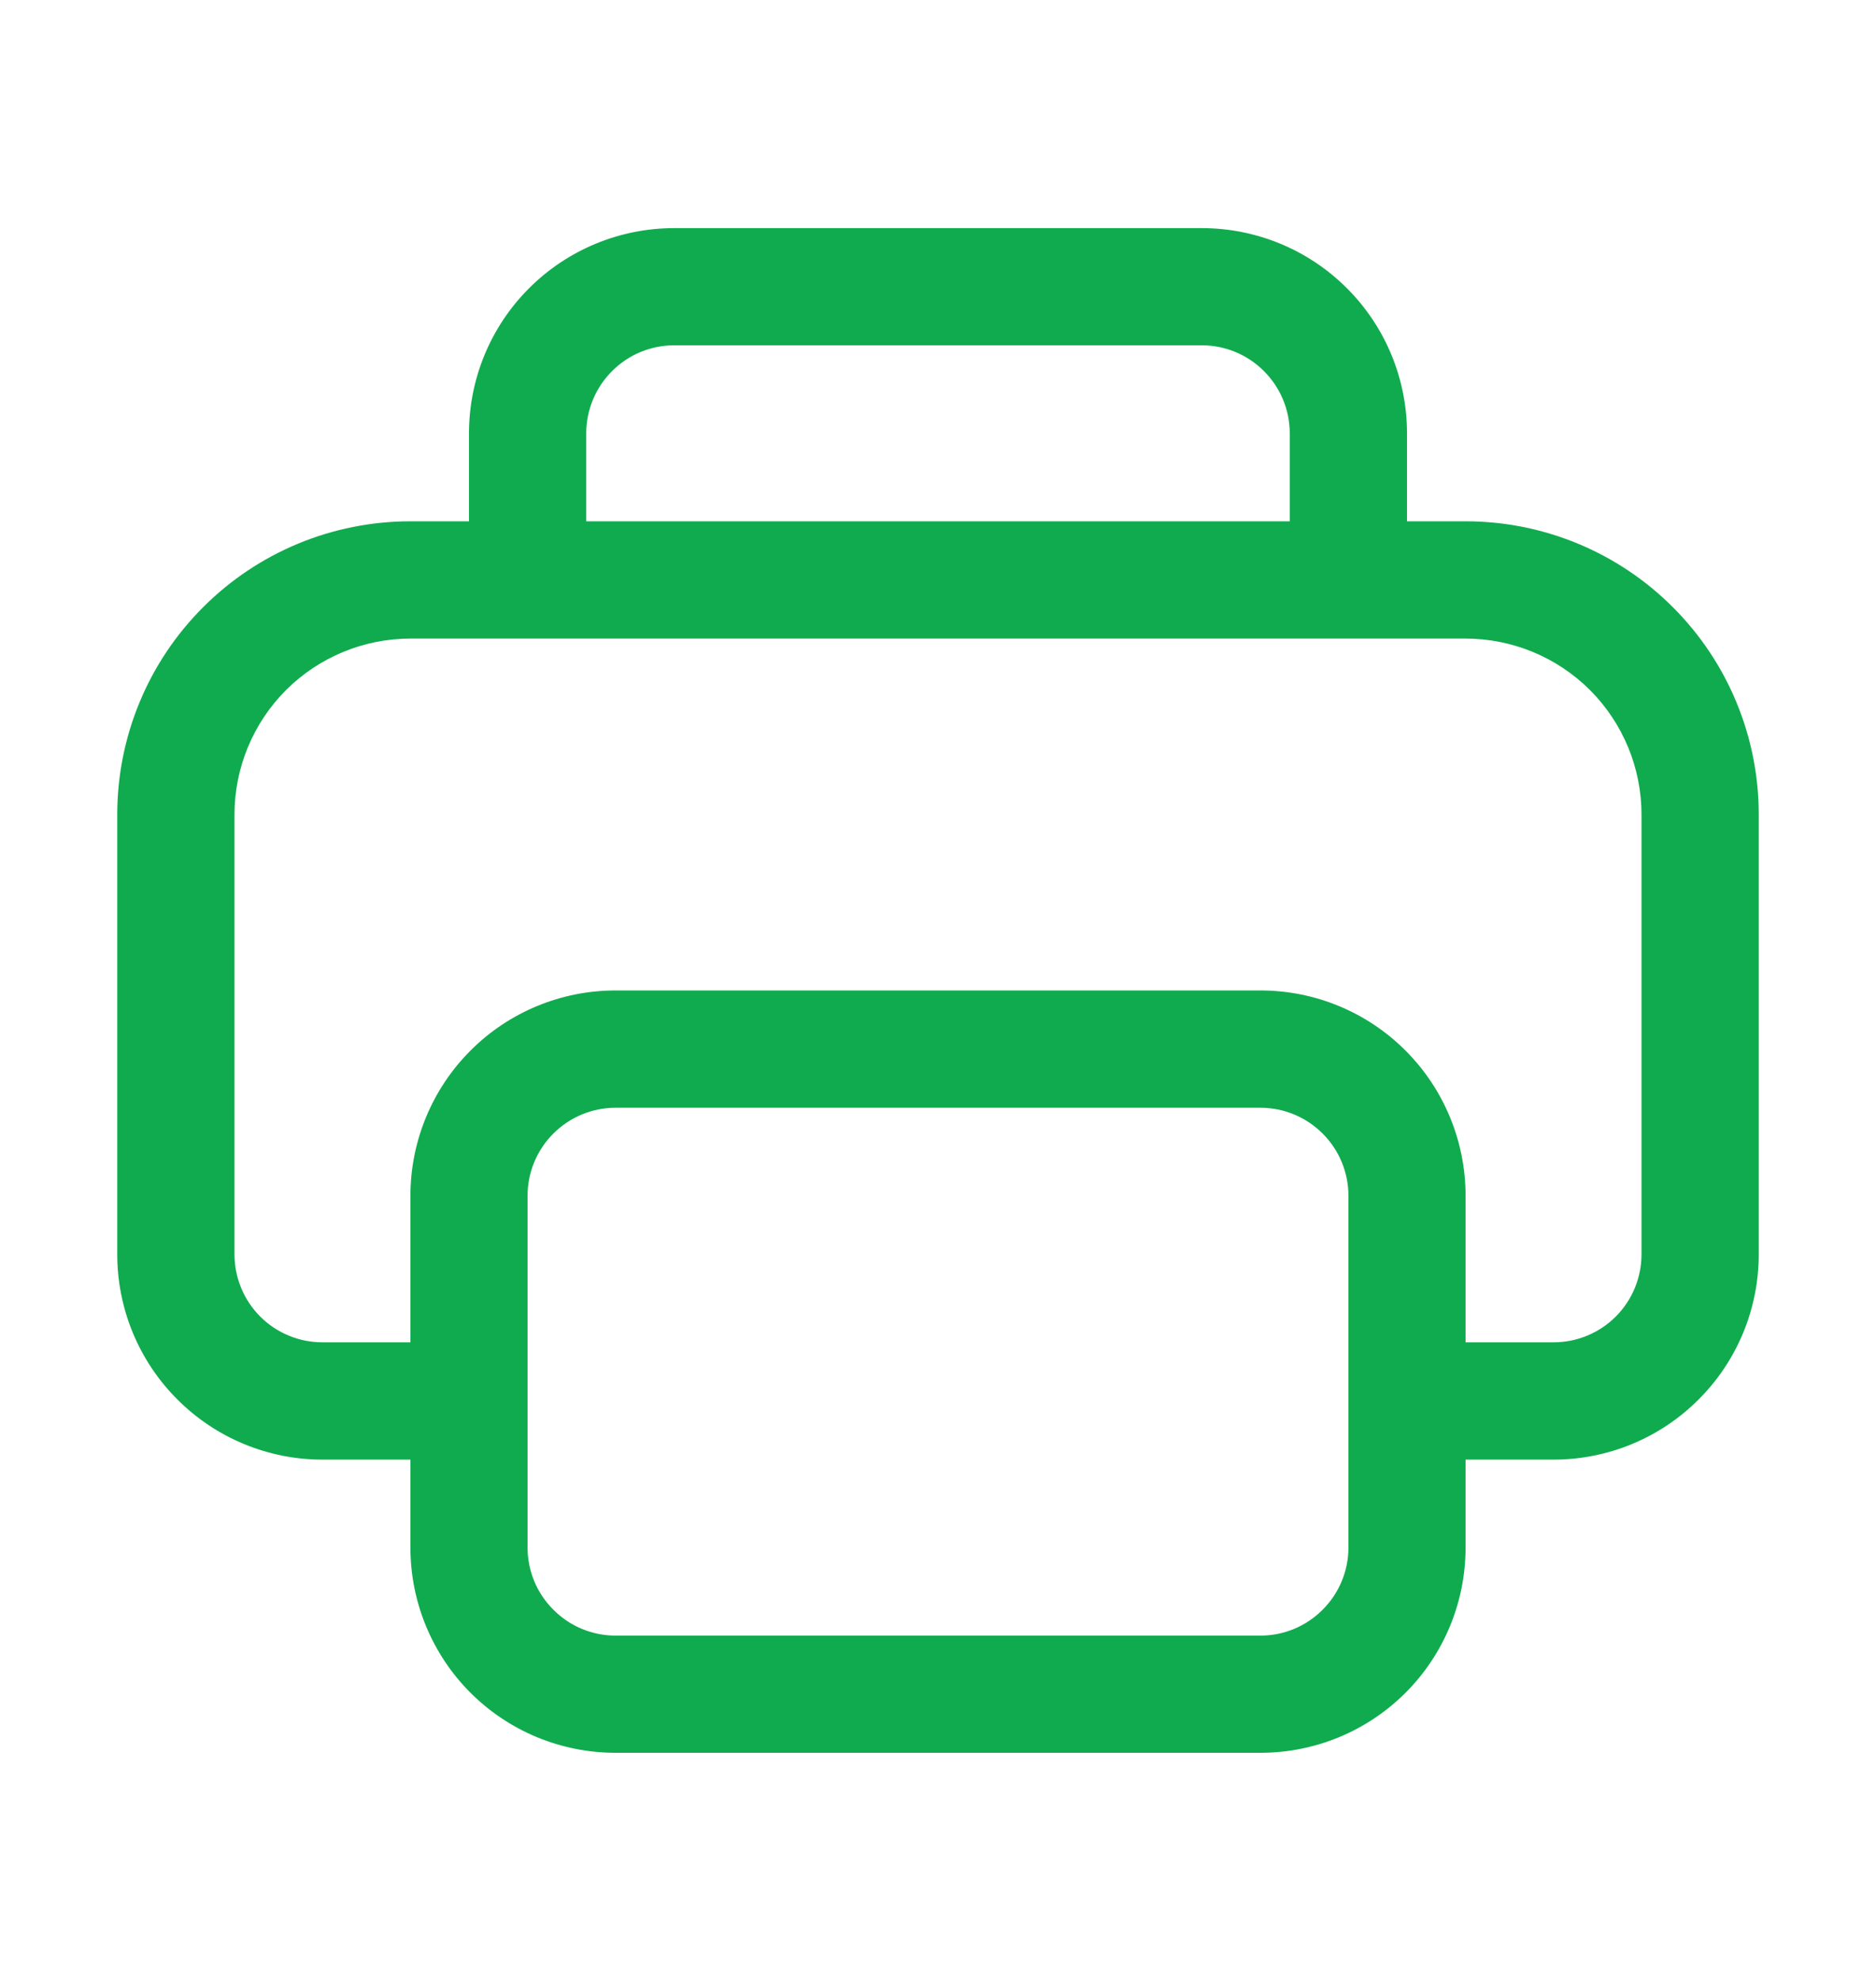 <svg width="18" height="19" viewBox="0 0 18 19" fill="none" xmlns="http://www.w3.org/2000/svg">
<path d="M13.5 4.156V5H14.062C14.808 5 15.524 5.296 16.051 5.824C16.579 6.351 16.875 7.067 16.875 7.812V12.031C16.875 12.553 16.668 13.054 16.298 13.423C15.929 13.793 15.428 14 14.906 14H14.062V14.844C14.062 15.366 13.855 15.867 13.486 16.236C13.117 16.605 12.616 16.812 12.094 16.812H5.906C5.384 16.812 4.883 16.605 4.514 16.236C4.145 15.867 3.938 15.366 3.938 14.844V14H3.094C2.572 14 2.071 13.793 1.702 13.423C1.332 13.054 1.125 12.553 1.125 12.031V7.812C1.125 7.067 1.421 6.351 1.949 5.824C2.476 5.296 3.192 5 3.938 5H4.5V4.156C4.5 3.634 4.707 3.133 5.077 2.764C5.446 2.395 5.947 2.188 6.469 2.188H11.531C12.053 2.188 12.554 2.395 12.923 2.764C13.293 3.133 13.5 3.634 13.5 4.156ZM5.625 4.156V5H12.375V4.156C12.375 3.932 12.286 3.718 12.128 3.56C11.97 3.401 11.755 3.312 11.531 3.312H6.469C6.245 3.312 6.03 3.401 5.872 3.56C5.714 3.718 5.625 3.932 5.625 4.156ZM5.062 14.844C5.062 15.068 5.151 15.282 5.31 15.44C5.468 15.599 5.682 15.688 5.906 15.688H12.094C12.318 15.688 12.532 15.599 12.69 15.44C12.849 15.282 12.938 15.068 12.938 14.844V11.469C12.938 11.245 12.849 11.03 12.69 10.872C12.532 10.714 12.318 10.625 12.094 10.625H5.906C5.682 10.625 5.468 10.714 5.31 10.872C5.151 11.03 5.062 11.245 5.062 11.469V14.844ZM14.062 12.875H14.906C15.13 12.875 15.345 12.786 15.503 12.628C15.661 12.47 15.75 12.255 15.75 12.031V7.812C15.75 7.365 15.572 6.936 15.256 6.619C14.939 6.303 14.51 6.125 14.062 6.125H3.938C3.49 6.125 3.061 6.303 2.744 6.619C2.428 6.936 2.25 7.365 2.25 7.812V12.031C2.25 12.255 2.339 12.47 2.497 12.628C2.655 12.786 2.87 12.875 3.094 12.875H3.938V11.469C3.938 10.947 4.145 10.446 4.514 10.077C4.883 9.707 5.384 9.5 5.906 9.5H12.094C12.616 9.5 13.117 9.707 13.486 10.077C13.855 10.446 14.062 10.947 14.062 11.469V12.875Z" fill="#10AB4E"/>
</svg>
